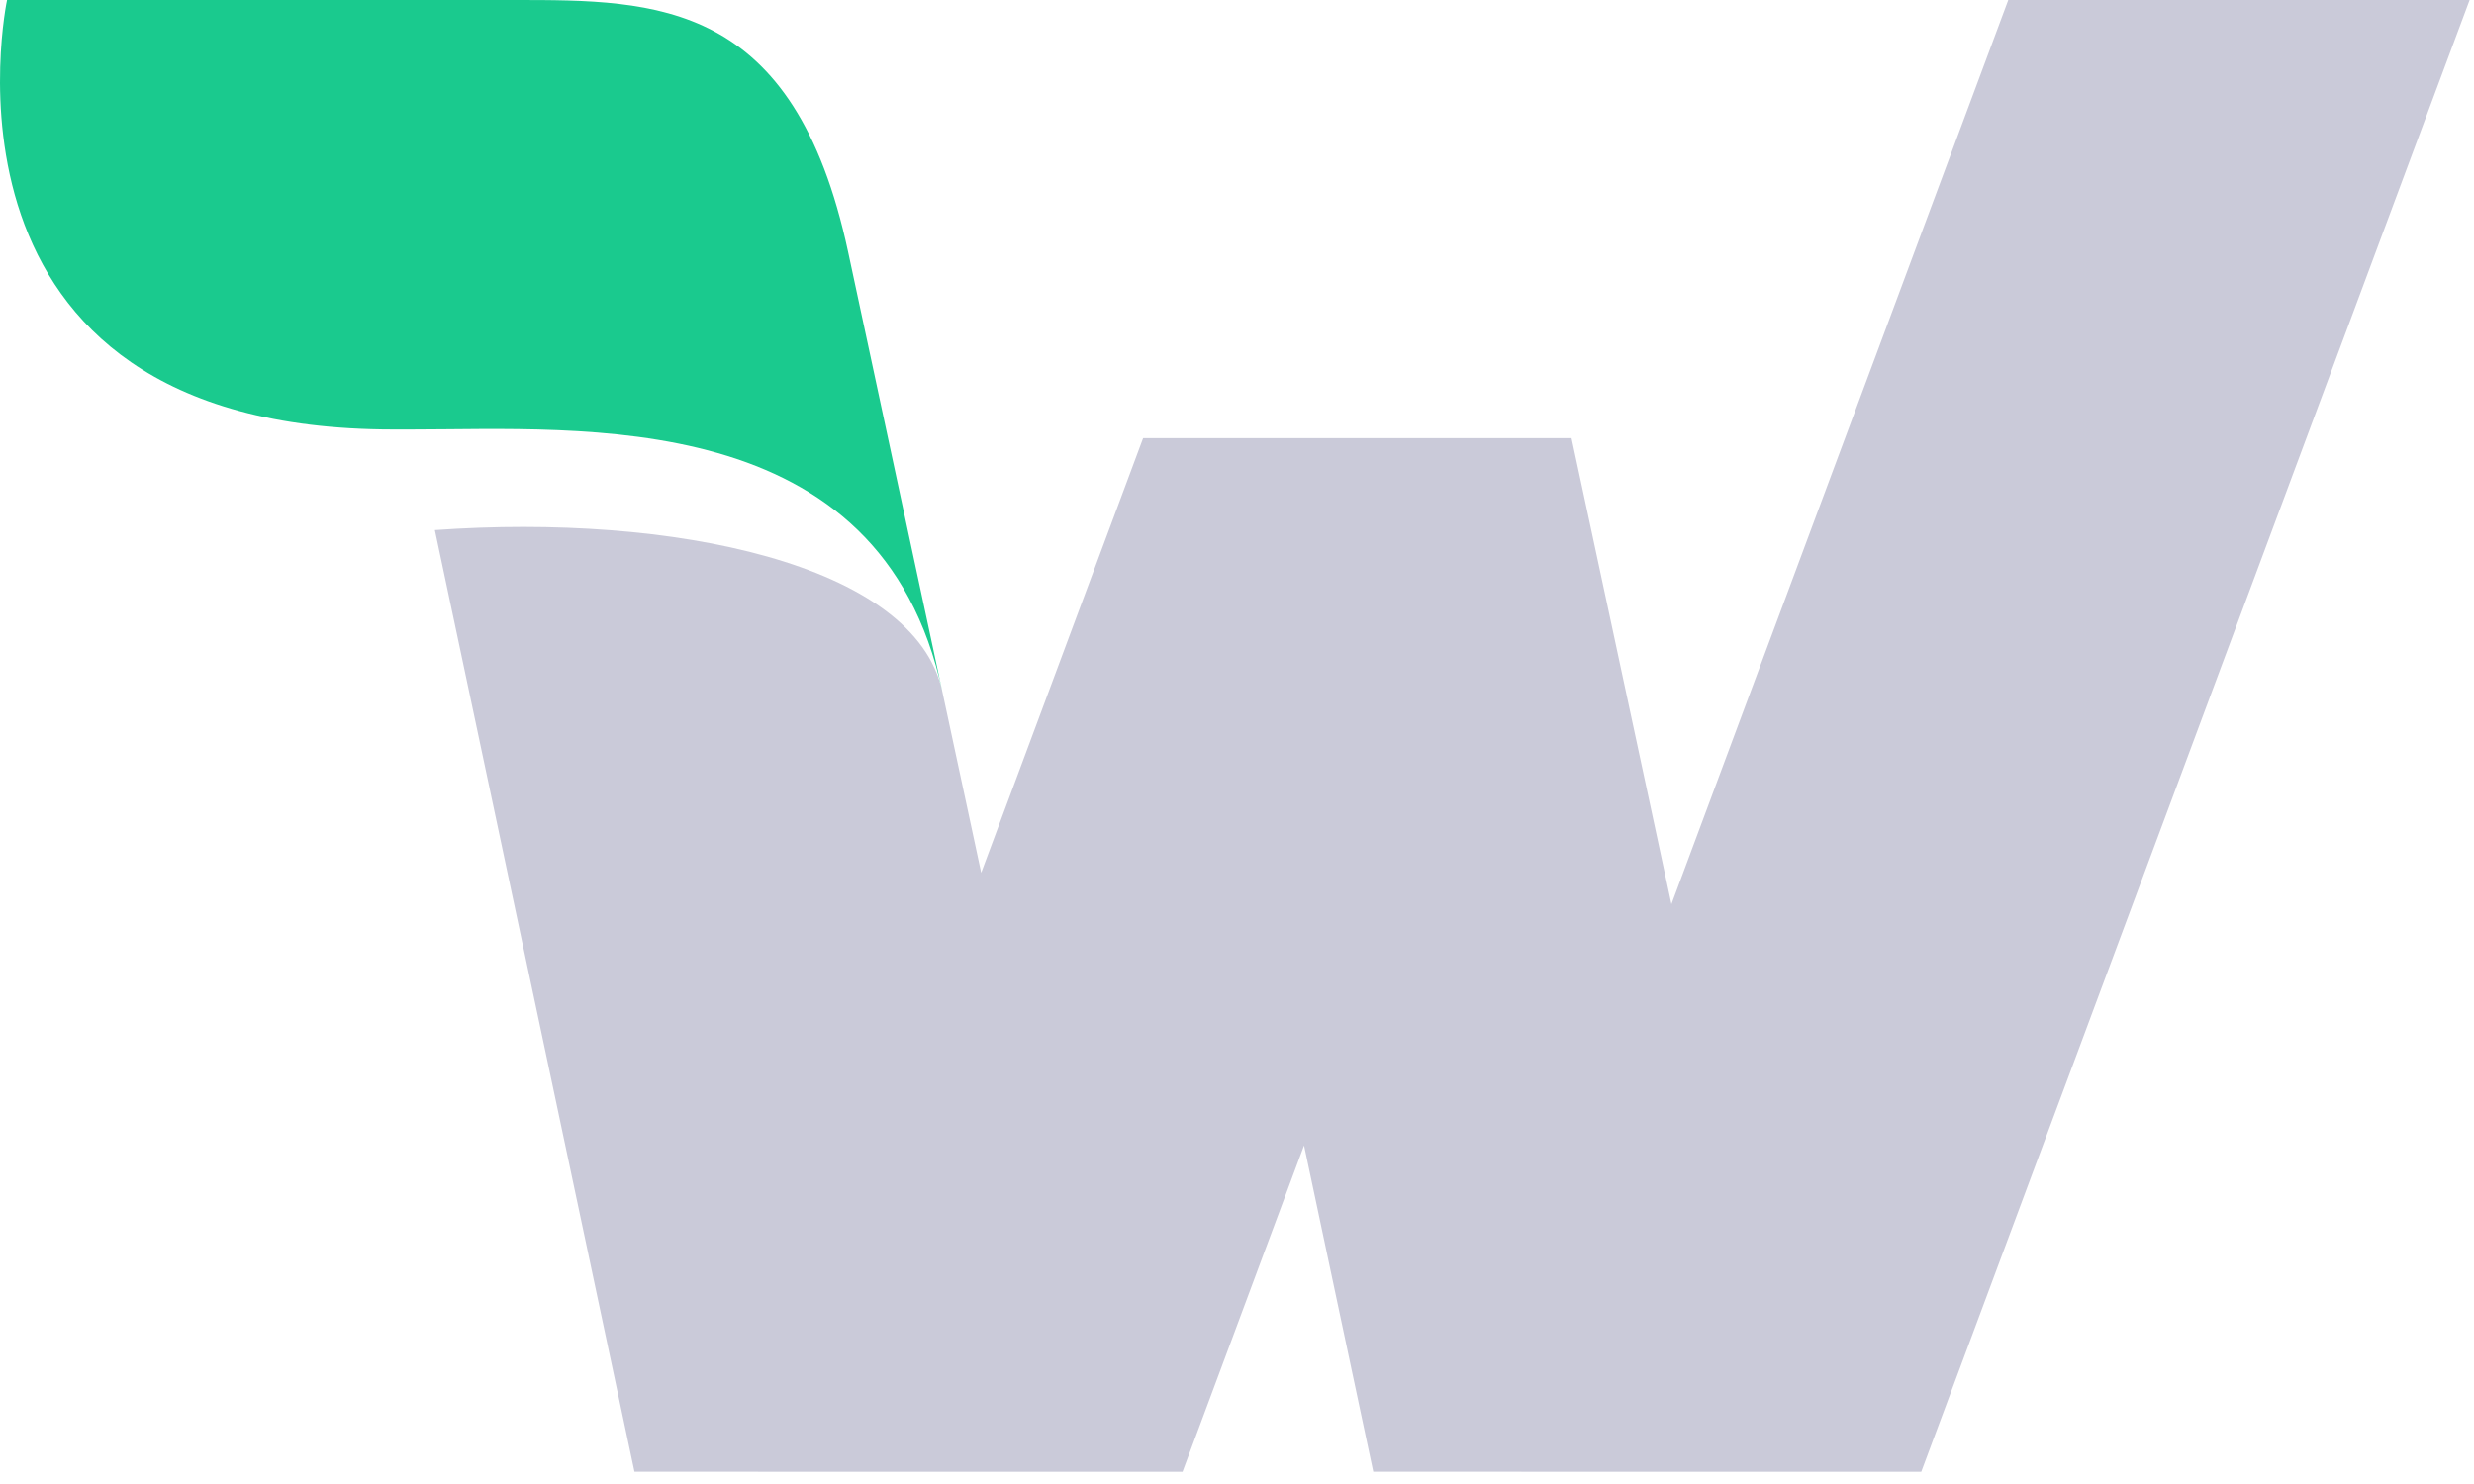 <?xml version="1.0" encoding="UTF-8"?>
<svg width="40px" height="24px" viewBox="0 0 40 24" version="1.1" xmlns="http://www.w3.org/2000/svg" xmlns:xlink="http://www.w3.org/1999/xlink">
    <!-- Generator: Sketch 52.2 (67145) - http://www.bohemiancoding.com/sketch -->
    <title>1</title>
    <desc>Created with Sketch.</desc>
    <g id="切图" stroke="none" stroke-width="1" fill="none" fill-rule="evenodd">
        <g id="分组-8">
            <path d="M32.47,-3.55271368e-15 L27.024,14.623 L25.409,7.086 L25.345,7.086 L18.66,7.086 L18.482,7.086 L15.864,14.115 L15.236,11.186 C14.793,9.115 10.857,8.299 7.031,8.573 L10.258,23.802 L12.256,23.802 L12.256,23.803 L19.119,23.803 L21.084,18.525 L22.203,23.802 L23.605,23.802 L31.063,23.803 L39.929,-3.55271368e-15 L32.47,-3.55271368e-15 Z" id="Fill-2" fill="#CACAD9"></path>
            <path d="M15.236,11.186 C15.109,10.592 13.712,4.072 13.712,4.072 C12.84,0 10.617,0 8.324,0 L0.114,0 C0.114,0 -1.368,6.946 6.358,6.946 L6.647,6.946 C9.409,6.946 14.243,6.549 15.236,11.186" id="Fill-6" fill="#1ACA8E"></path>
        </g>
    </g>
</svg>